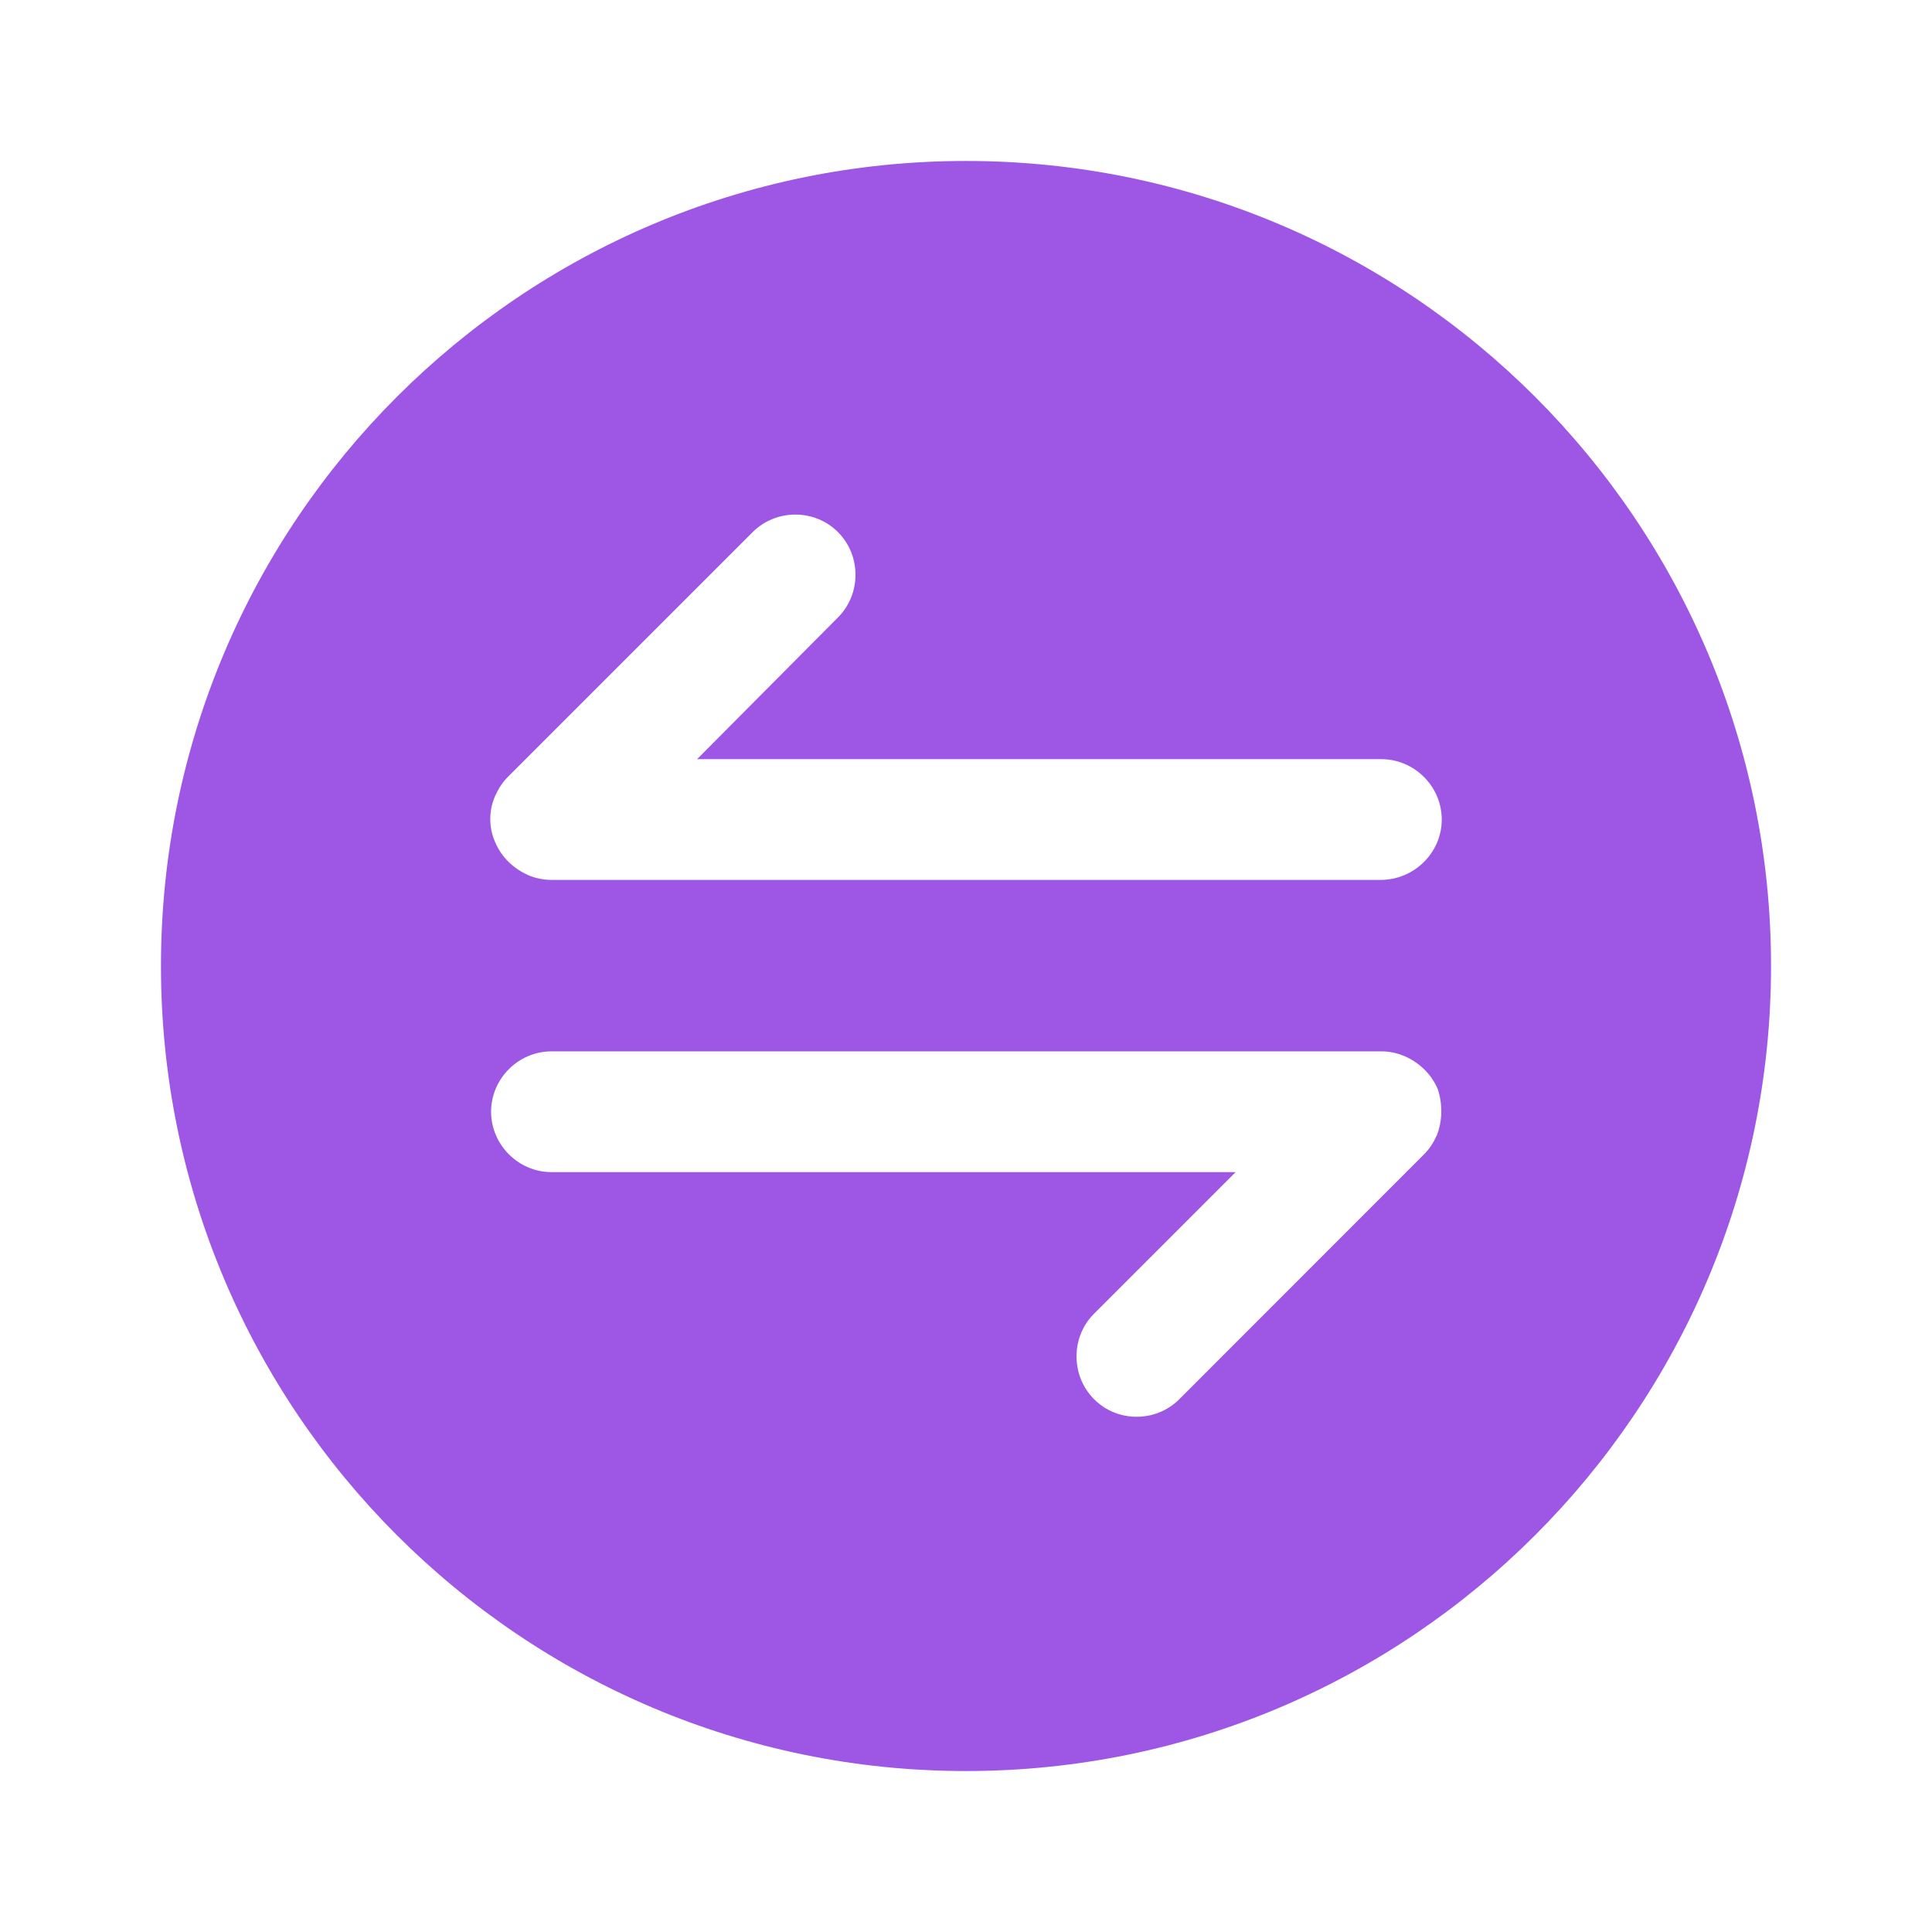 <svg width="100%" height="100%" viewBox="0 0 16 16" fill="none" xmlns="http://www.w3.org/2000/svg">
<path d="M8 1.333C4.32 1.333 1.333 4.32 1.333 8C1.333 11.68 4.32 14.667 8 14.667C11.68 14.667 14.667 11.68 14.667 8C14.667 4.32 11.68 1.333 8 1.333ZM11.9 9.4C11.873 9.46 11.84 9.513 11.793 9.56L9.767 11.587C9.667 11.687 9.54 11.733 9.413 11.733C9.287 11.733 9.16 11.687 9.06 11.587C8.867 11.393 8.867 11.073 9.06 10.88L10.233 9.707H4.567C4.293 9.707 4.067 9.48 4.067 9.207C4.067 8.933 4.293 8.707 4.567 8.707H11.44C11.507 8.707 11.567 8.72 11.633 8.747C11.753 8.8 11.853 8.893 11.907 9.02C11.947 9.14 11.947 9.28 11.9 9.4ZM11.433 7.287H4.567C4.5 7.287 4.433 7.273 4.373 7.247C4.253 7.193 4.153 7.1 4.1 6.973C4.047 6.853 4.047 6.713 4.1 6.593C4.127 6.533 4.16 6.48 4.207 6.433L6.233 4.407C6.427 4.213 6.747 4.213 6.94 4.407C7.133 4.6 7.133 4.92 6.94 5.113L5.773 6.287H11.44C11.713 6.287 11.94 6.513 11.94 6.787C11.94 7.06 11.713 7.287 11.433 7.287Z" fill="#9E57E5"/>
</svg>
